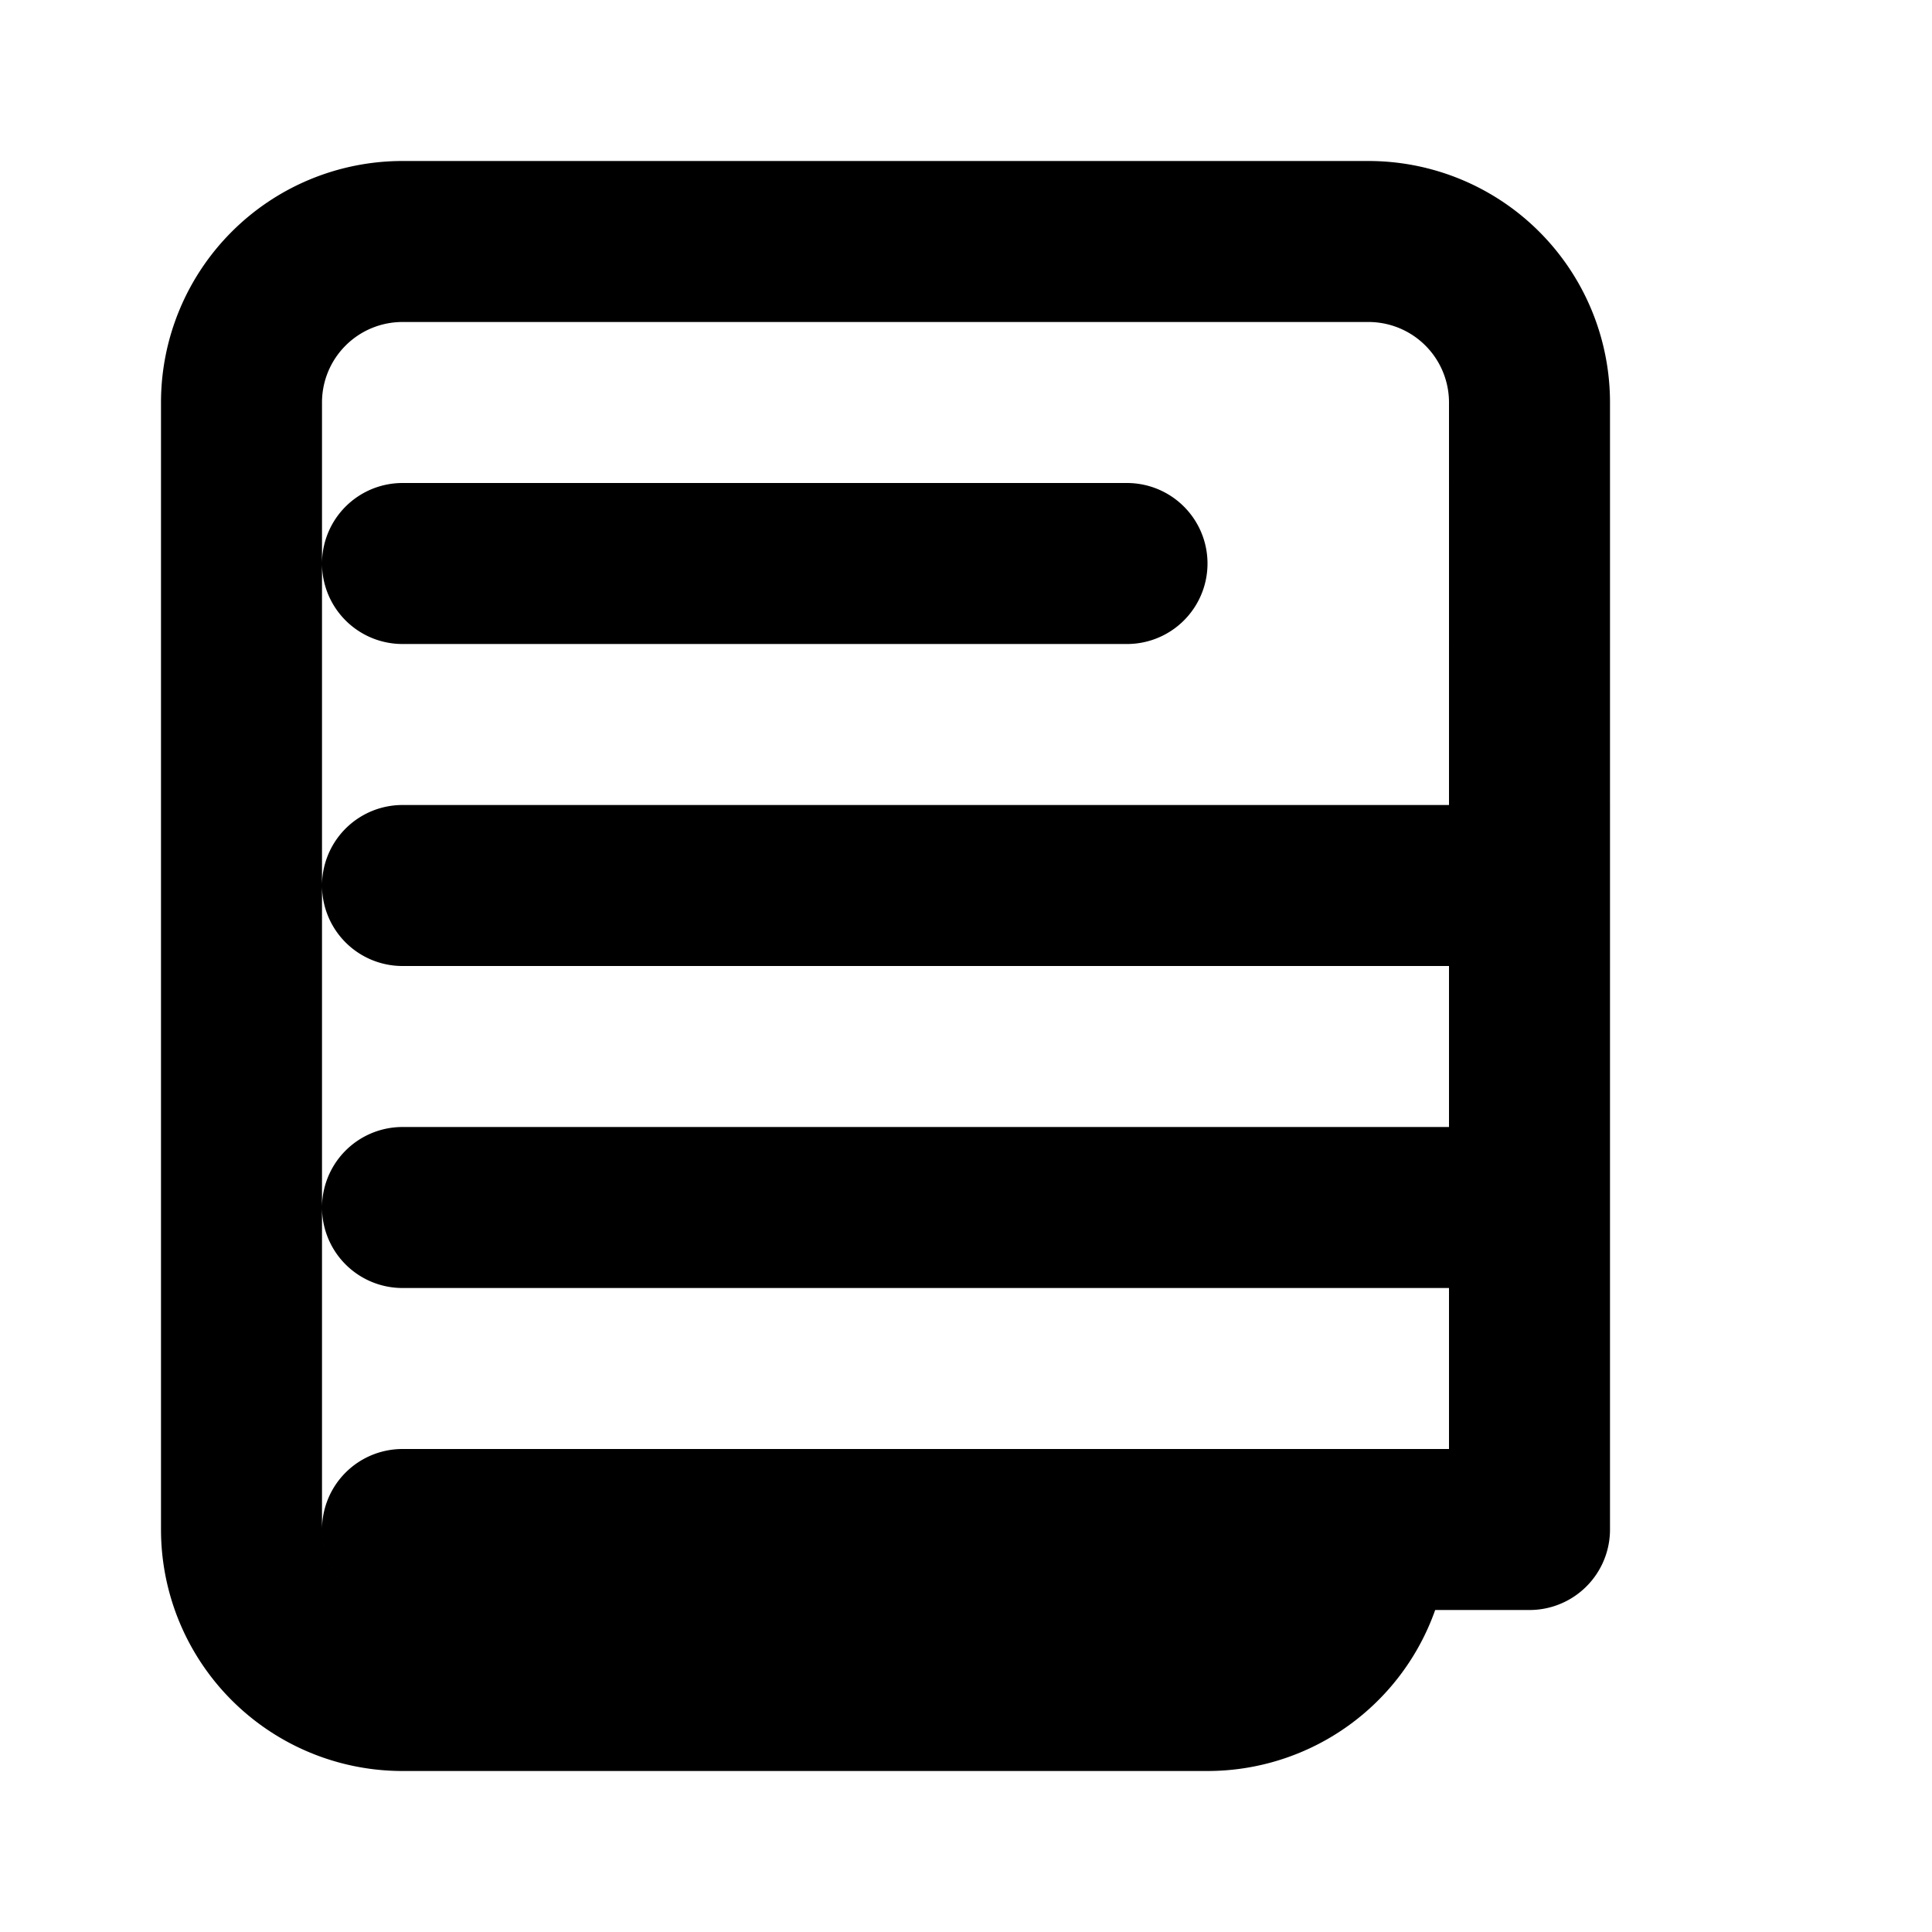 <svg xmlns="http://www.w3.org/2000/svg" fill="none" viewBox="0 0 24 24" stroke="currentColor">
    <path stroke-linecap="round" stroke-linejoin="round" stroke-width="2" d="M19 11H5m14 4H5m9-8H5m14 12H5m14 0V5a2 2 0 00-2-2H5a2 2 0 00-2 2v14a2 2 0 002 2h10a2 2 0 002-2z" />
</svg>

